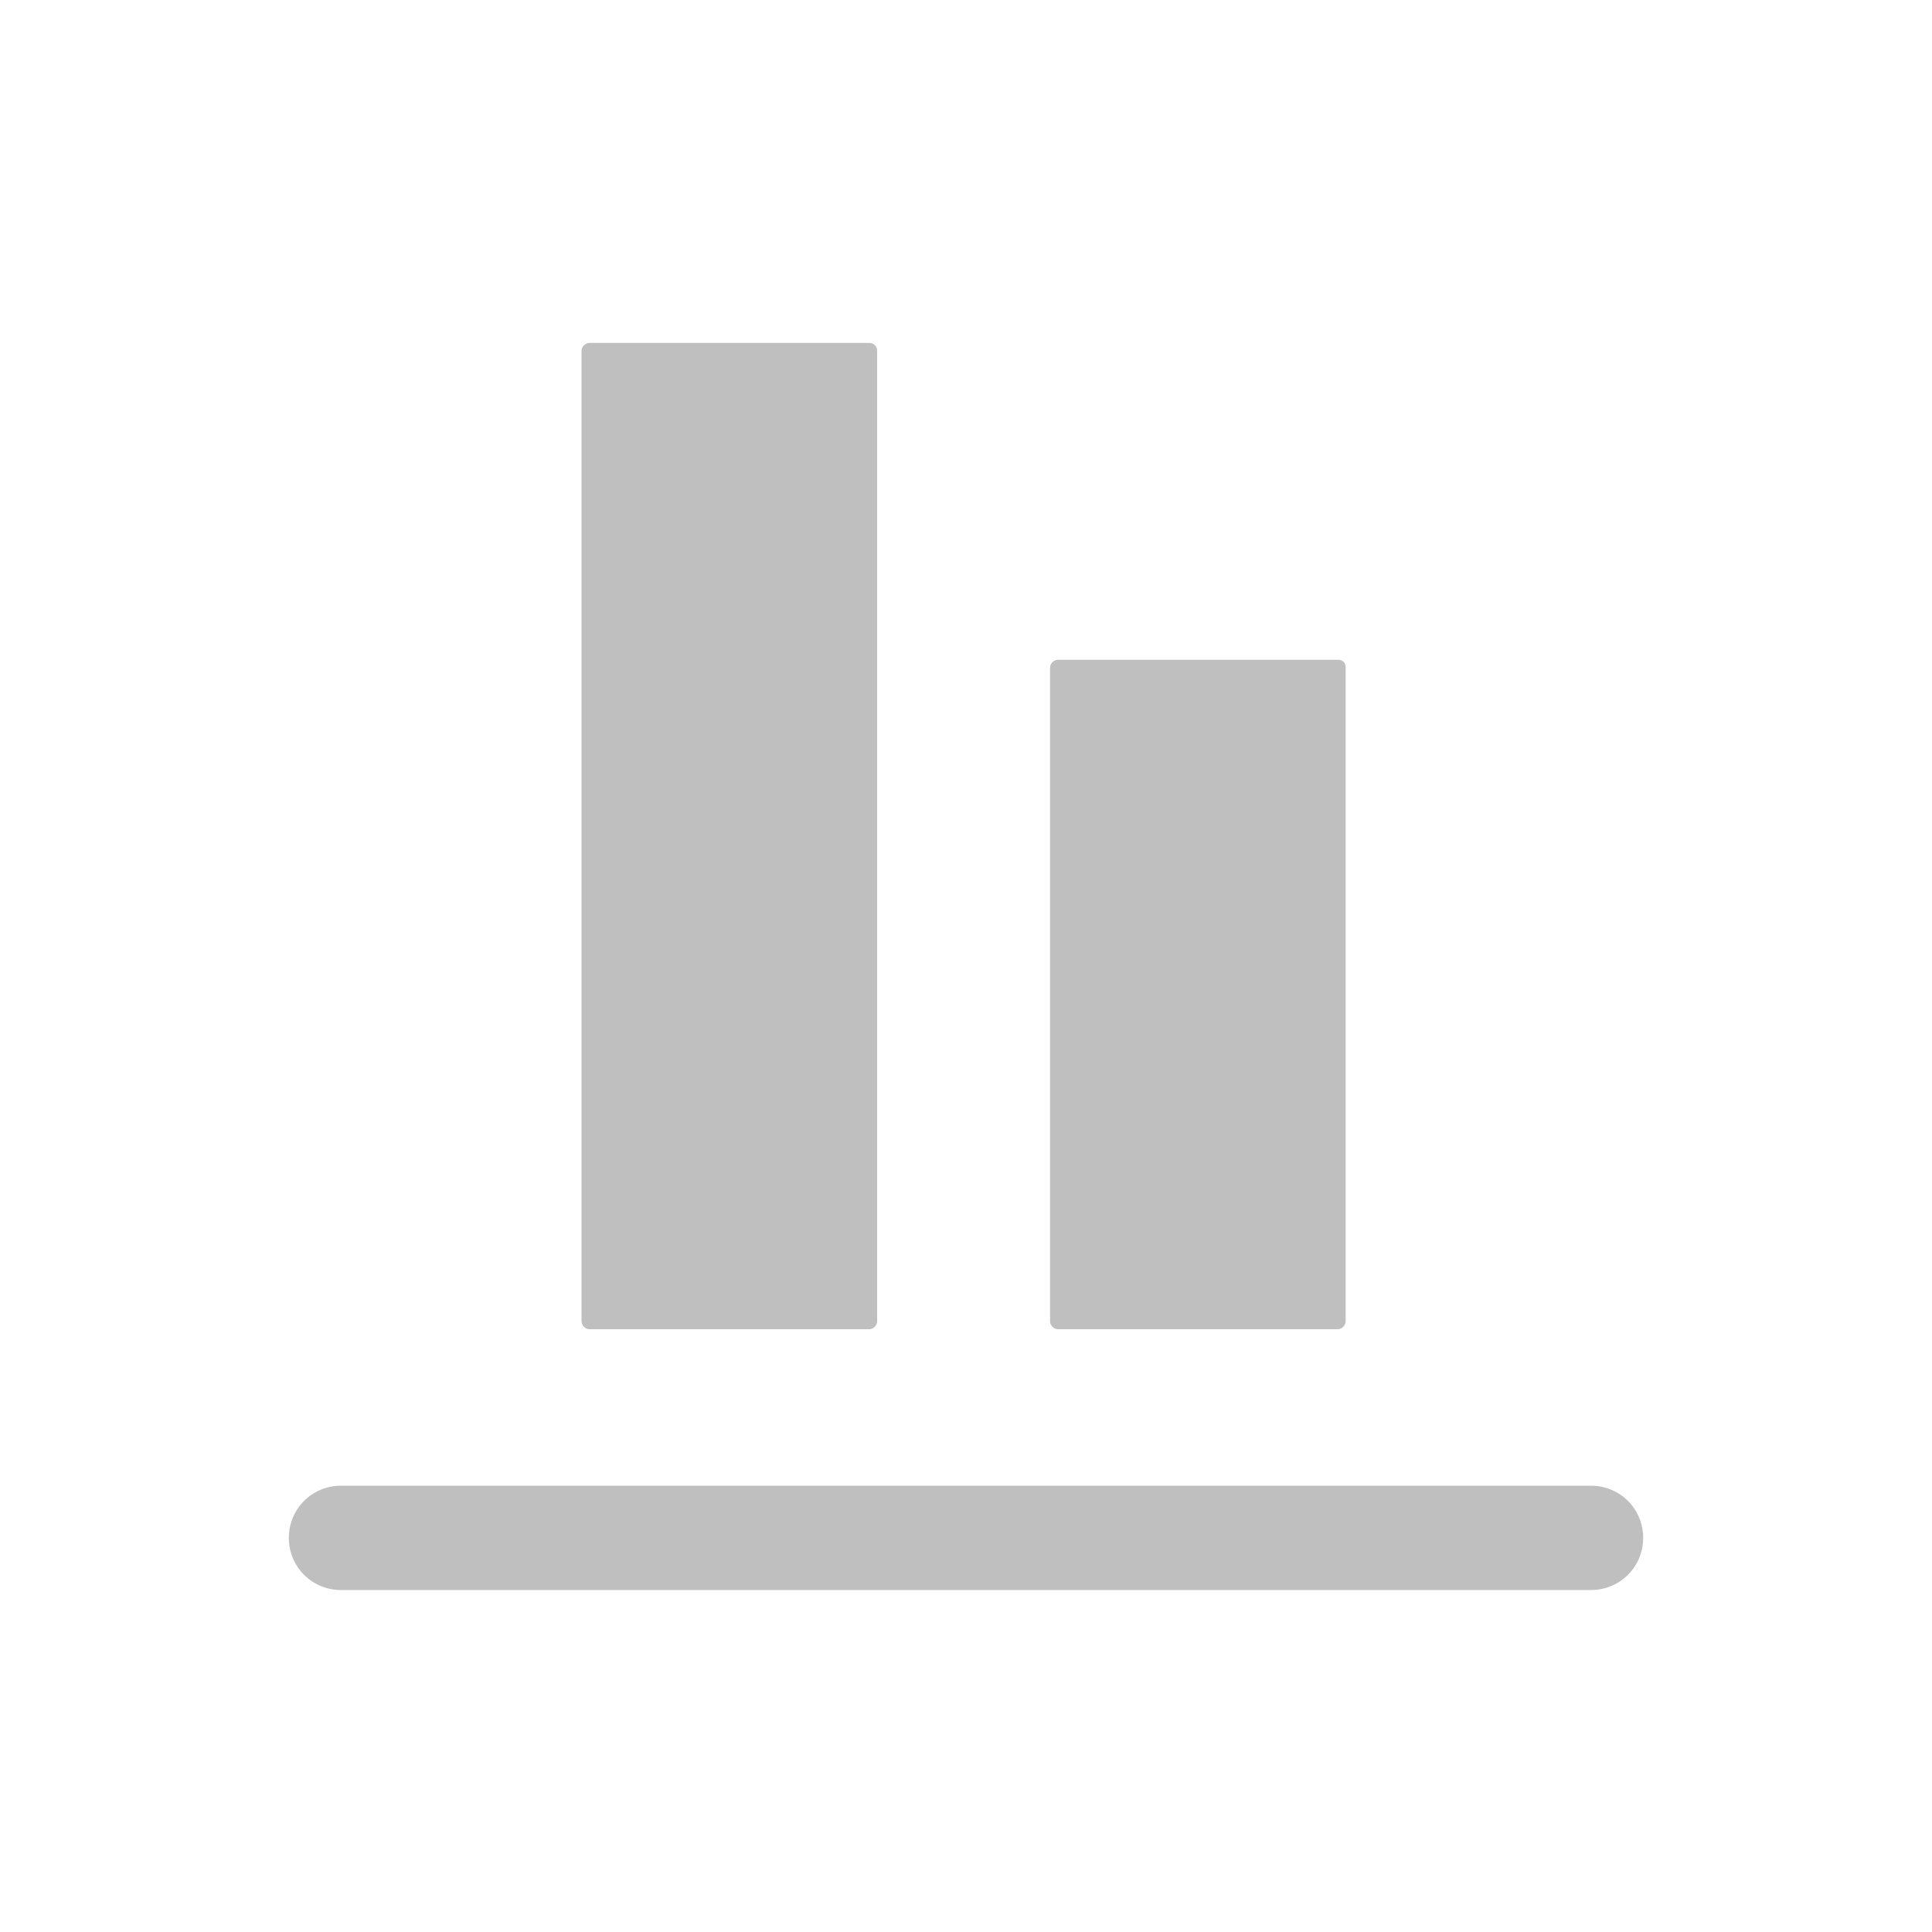 <?xml version="1.0" encoding="utf-8"?>
<!-- Generator: Adobe Illustrator 22.1.0, SVG Export Plug-In . SVG Version: 6.00 Build 0)  -->
<svg version="1.1" id="图层_1" xmlns="http://www.w3.org/2000/svg" xmlns:xlink="http://www.w3.org/1999/xlink" x="0px" y="0px"
	 viewBox="0 0 200 200" style="enable-background:new 0 0 200 200;" xml:space="preserve">
<style type="text/css">
	.st0{fill:#BFBFBF;}
</style>
<path class="st0" d="M90.8,36.3v100.5c0,0.4-0.4,0.8-0.8,0.8H61c-0.4,0-0.8-0.4-0.8-0.8V36.3c0-0.4,0.4-0.8,0.8-0.8h29
	C90.4,35.5,90.8,35.8,90.8,36.3z M139.3,69.1v67.7c0,0.4-0.4,0.8-0.8,0.8h-29c-0.4,0-0.8-0.4-0.8-0.8V69.1c0-0.4,0.4-0.8,0.8-0.8h29
	C139,68.3,139.3,68.6,139.3,69.1z M170.1,159.2c0,3-2.4,5.4-5.4,5.4H35.3c-3,0-5.4-2.4-5.4-5.4s2.4-5.4,5.4-5.4h129.4
	C167.7,153.8,170.1,156.2,170.1,159.2z"/>
</svg>

